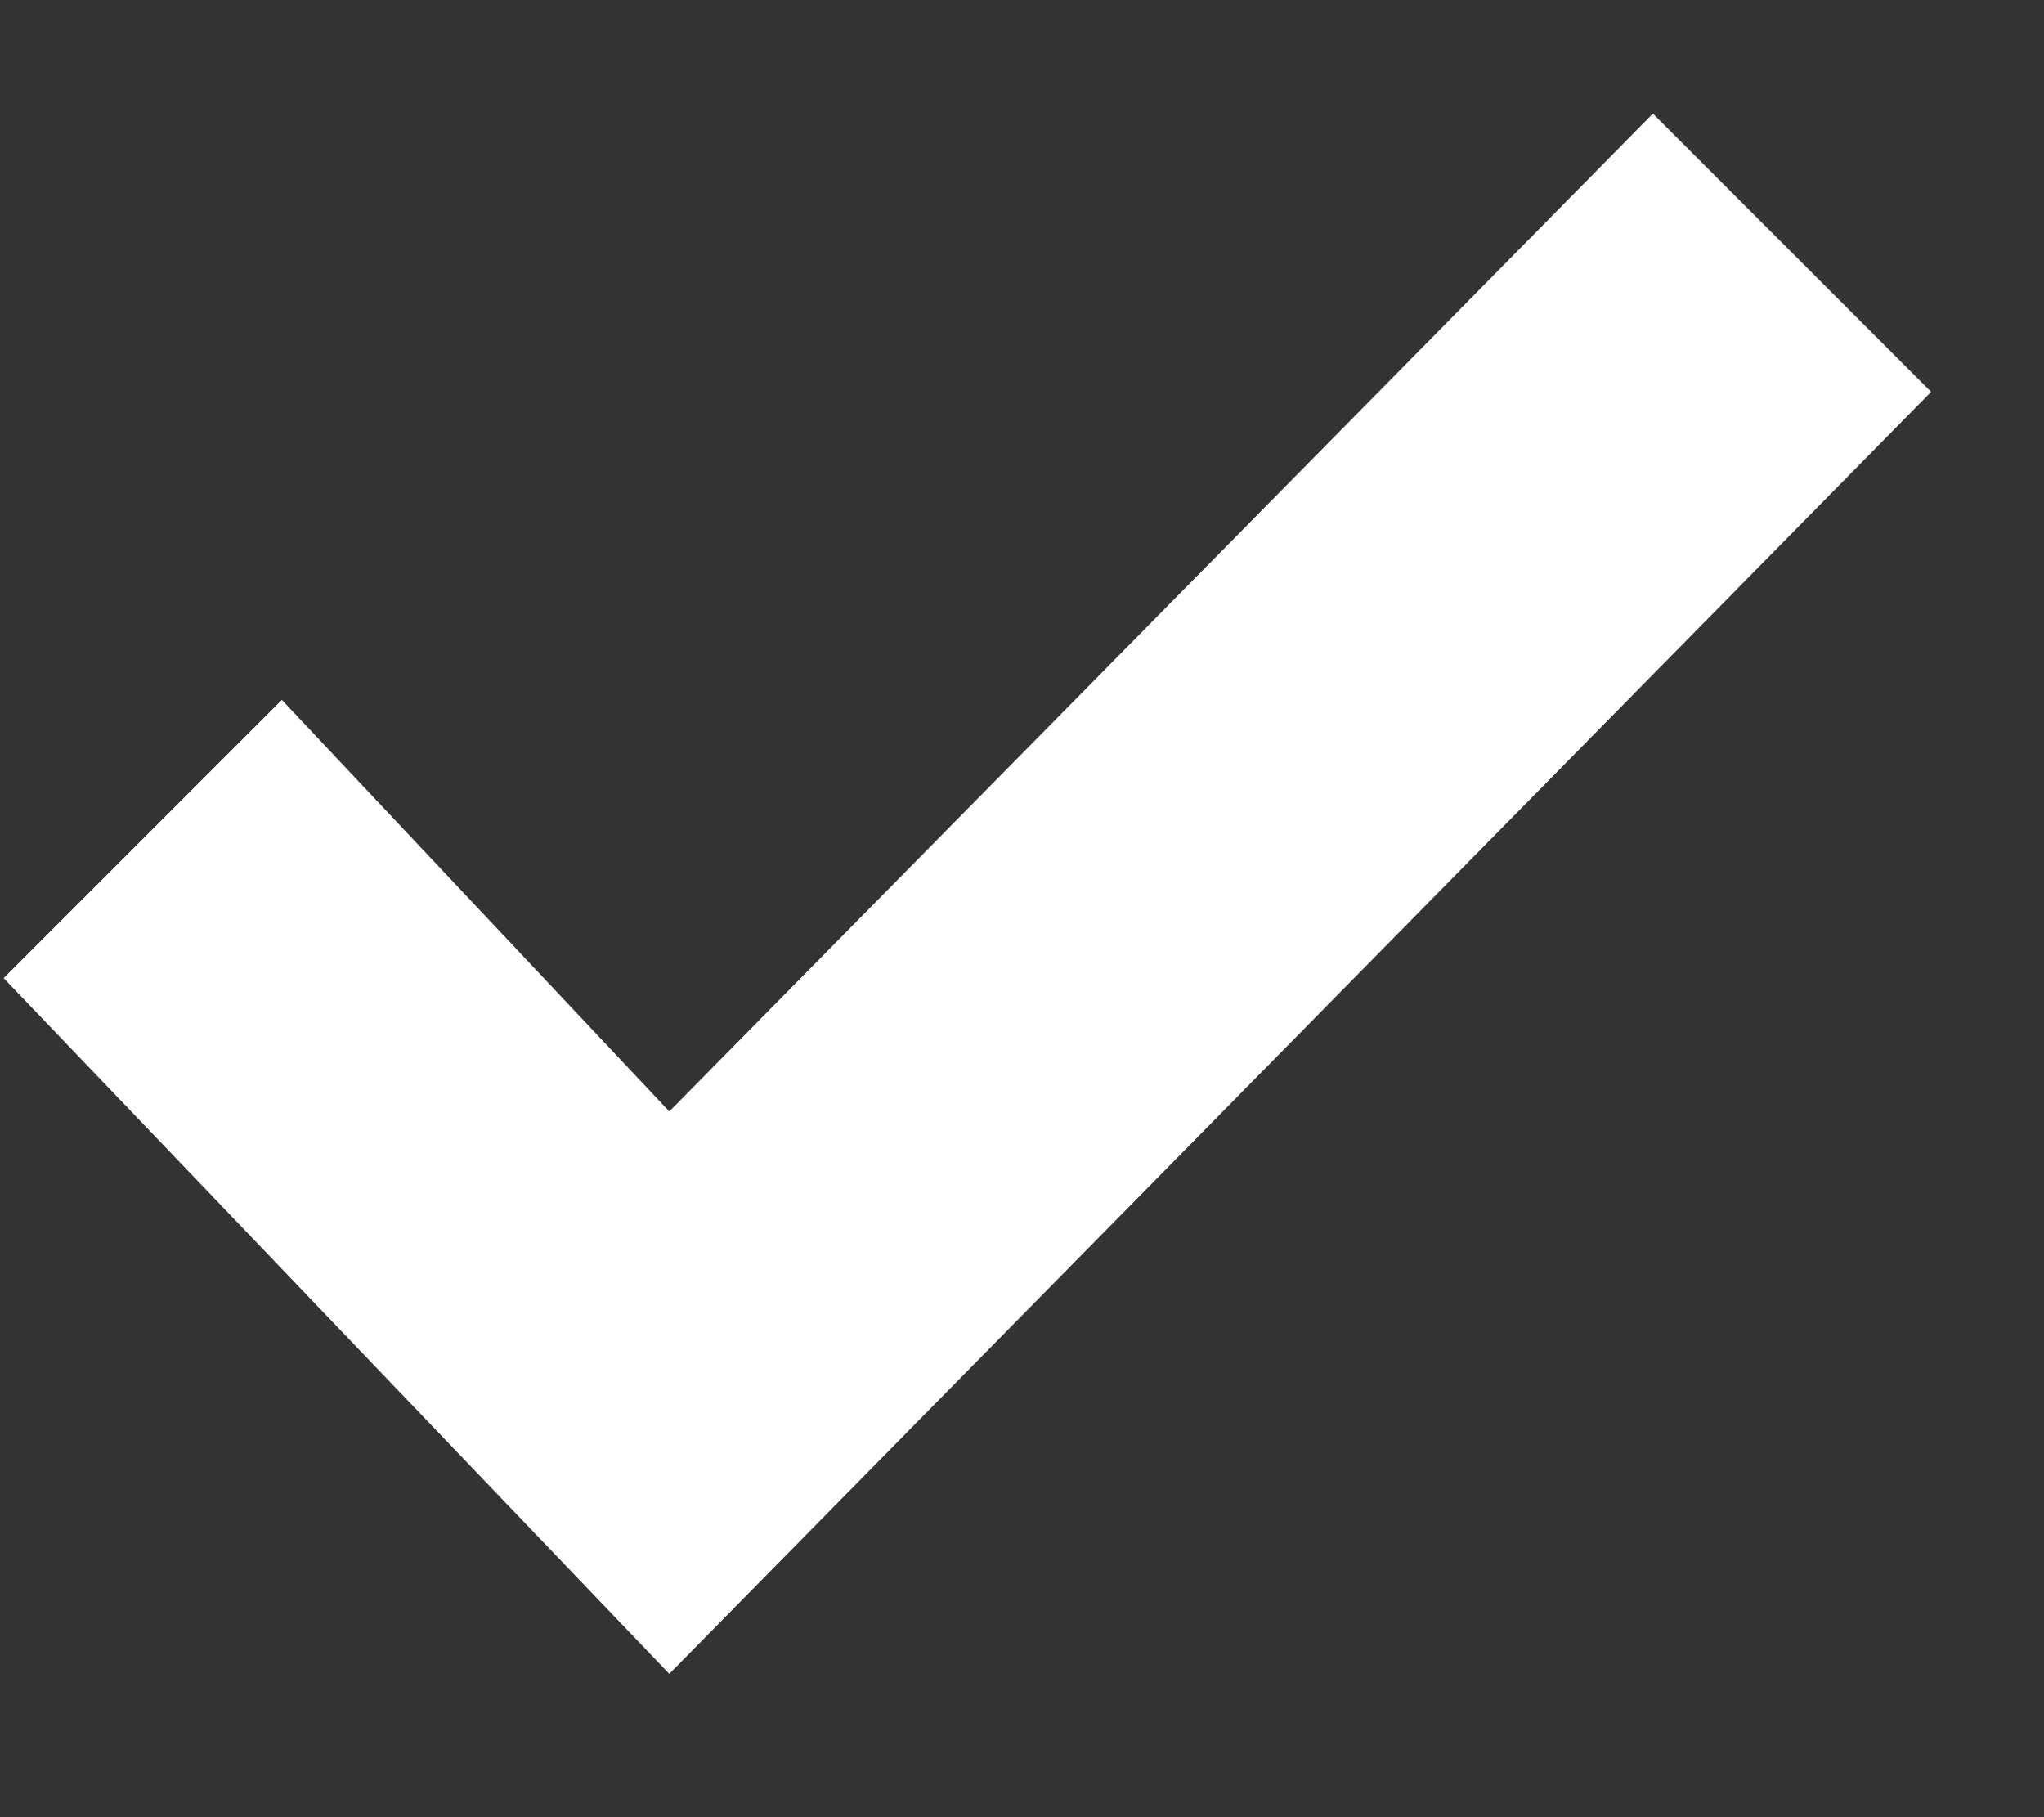<svg width="9" height="8" viewBox="0 0 9 8" fill="none" xmlns="http://www.w3.org/2000/svg">
<rect x="0" y="0" width="9" height="8" fill="#333333" stroke="none"/>
<path fill-rule="evenodd" clip-rule="evenodd" d="M0.016 4.306L1.241 3.081L2.947 4.893L7.278 0.5L8.503 1.725L2.947 7.369L0.016 4.306Z" fill="white"/>
</svg>
